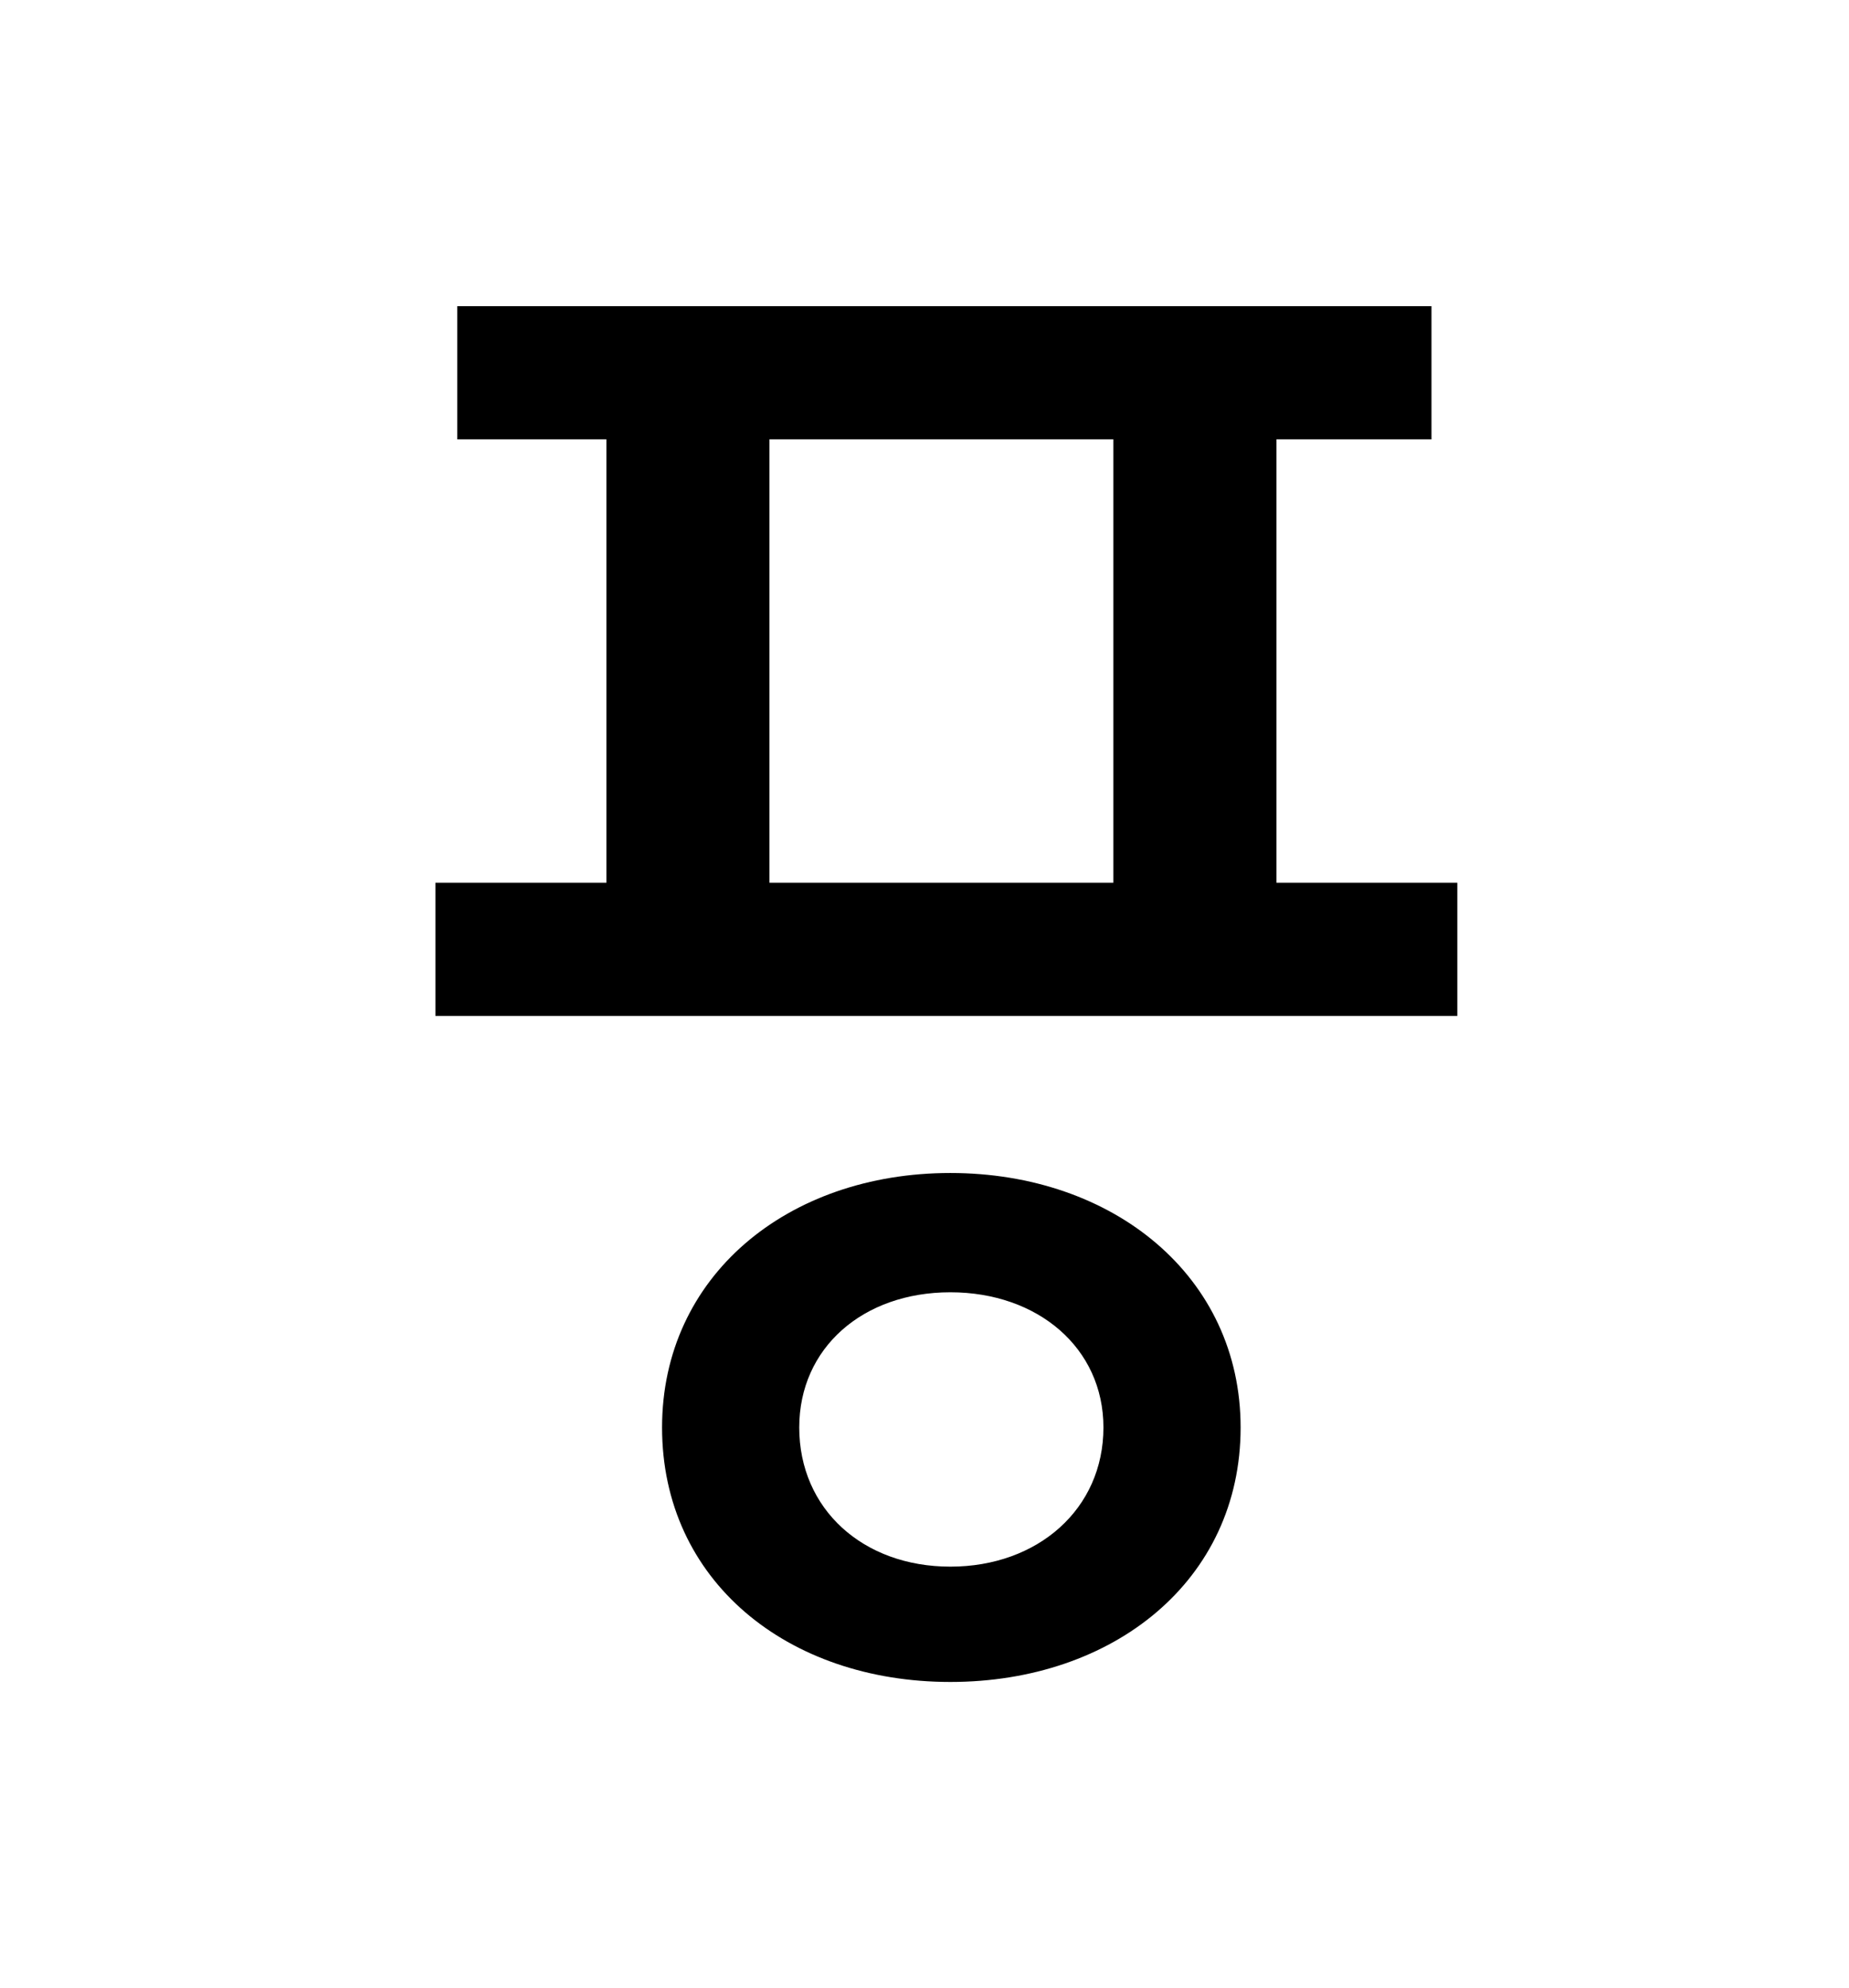 <?xml version="1.0" standalone="no"?>
<!DOCTYPE svg PUBLIC "-//W3C//DTD SVG 1.1//EN" "http://www.w3.org/Graphics/SVG/1.1/DTD/svg11.dtd" >
<svg xmlns="http://www.w3.org/2000/svg" xmlns:xlink="http://www.w3.org/1999/xlink" version="1.1" viewBox="-10 0 930 1000">
   <path fill="currentColor"
d="M468 788c44 0 77 -29 77 -70c0 -40 -33 -68 -77 -68s-76 28 -76 68c0 41 32 70 76 70zM468 590c82 0 146 52 146 128c0 77 -64 128 -146 128s-145 -51 -145 -128c0 -76 63 -128 145 -128zM377 221v223h173v-223h-173zM632 444h91v67h-514v-67h86v-223h-75v-67h490v67h-78
v223z" />
</svg>
